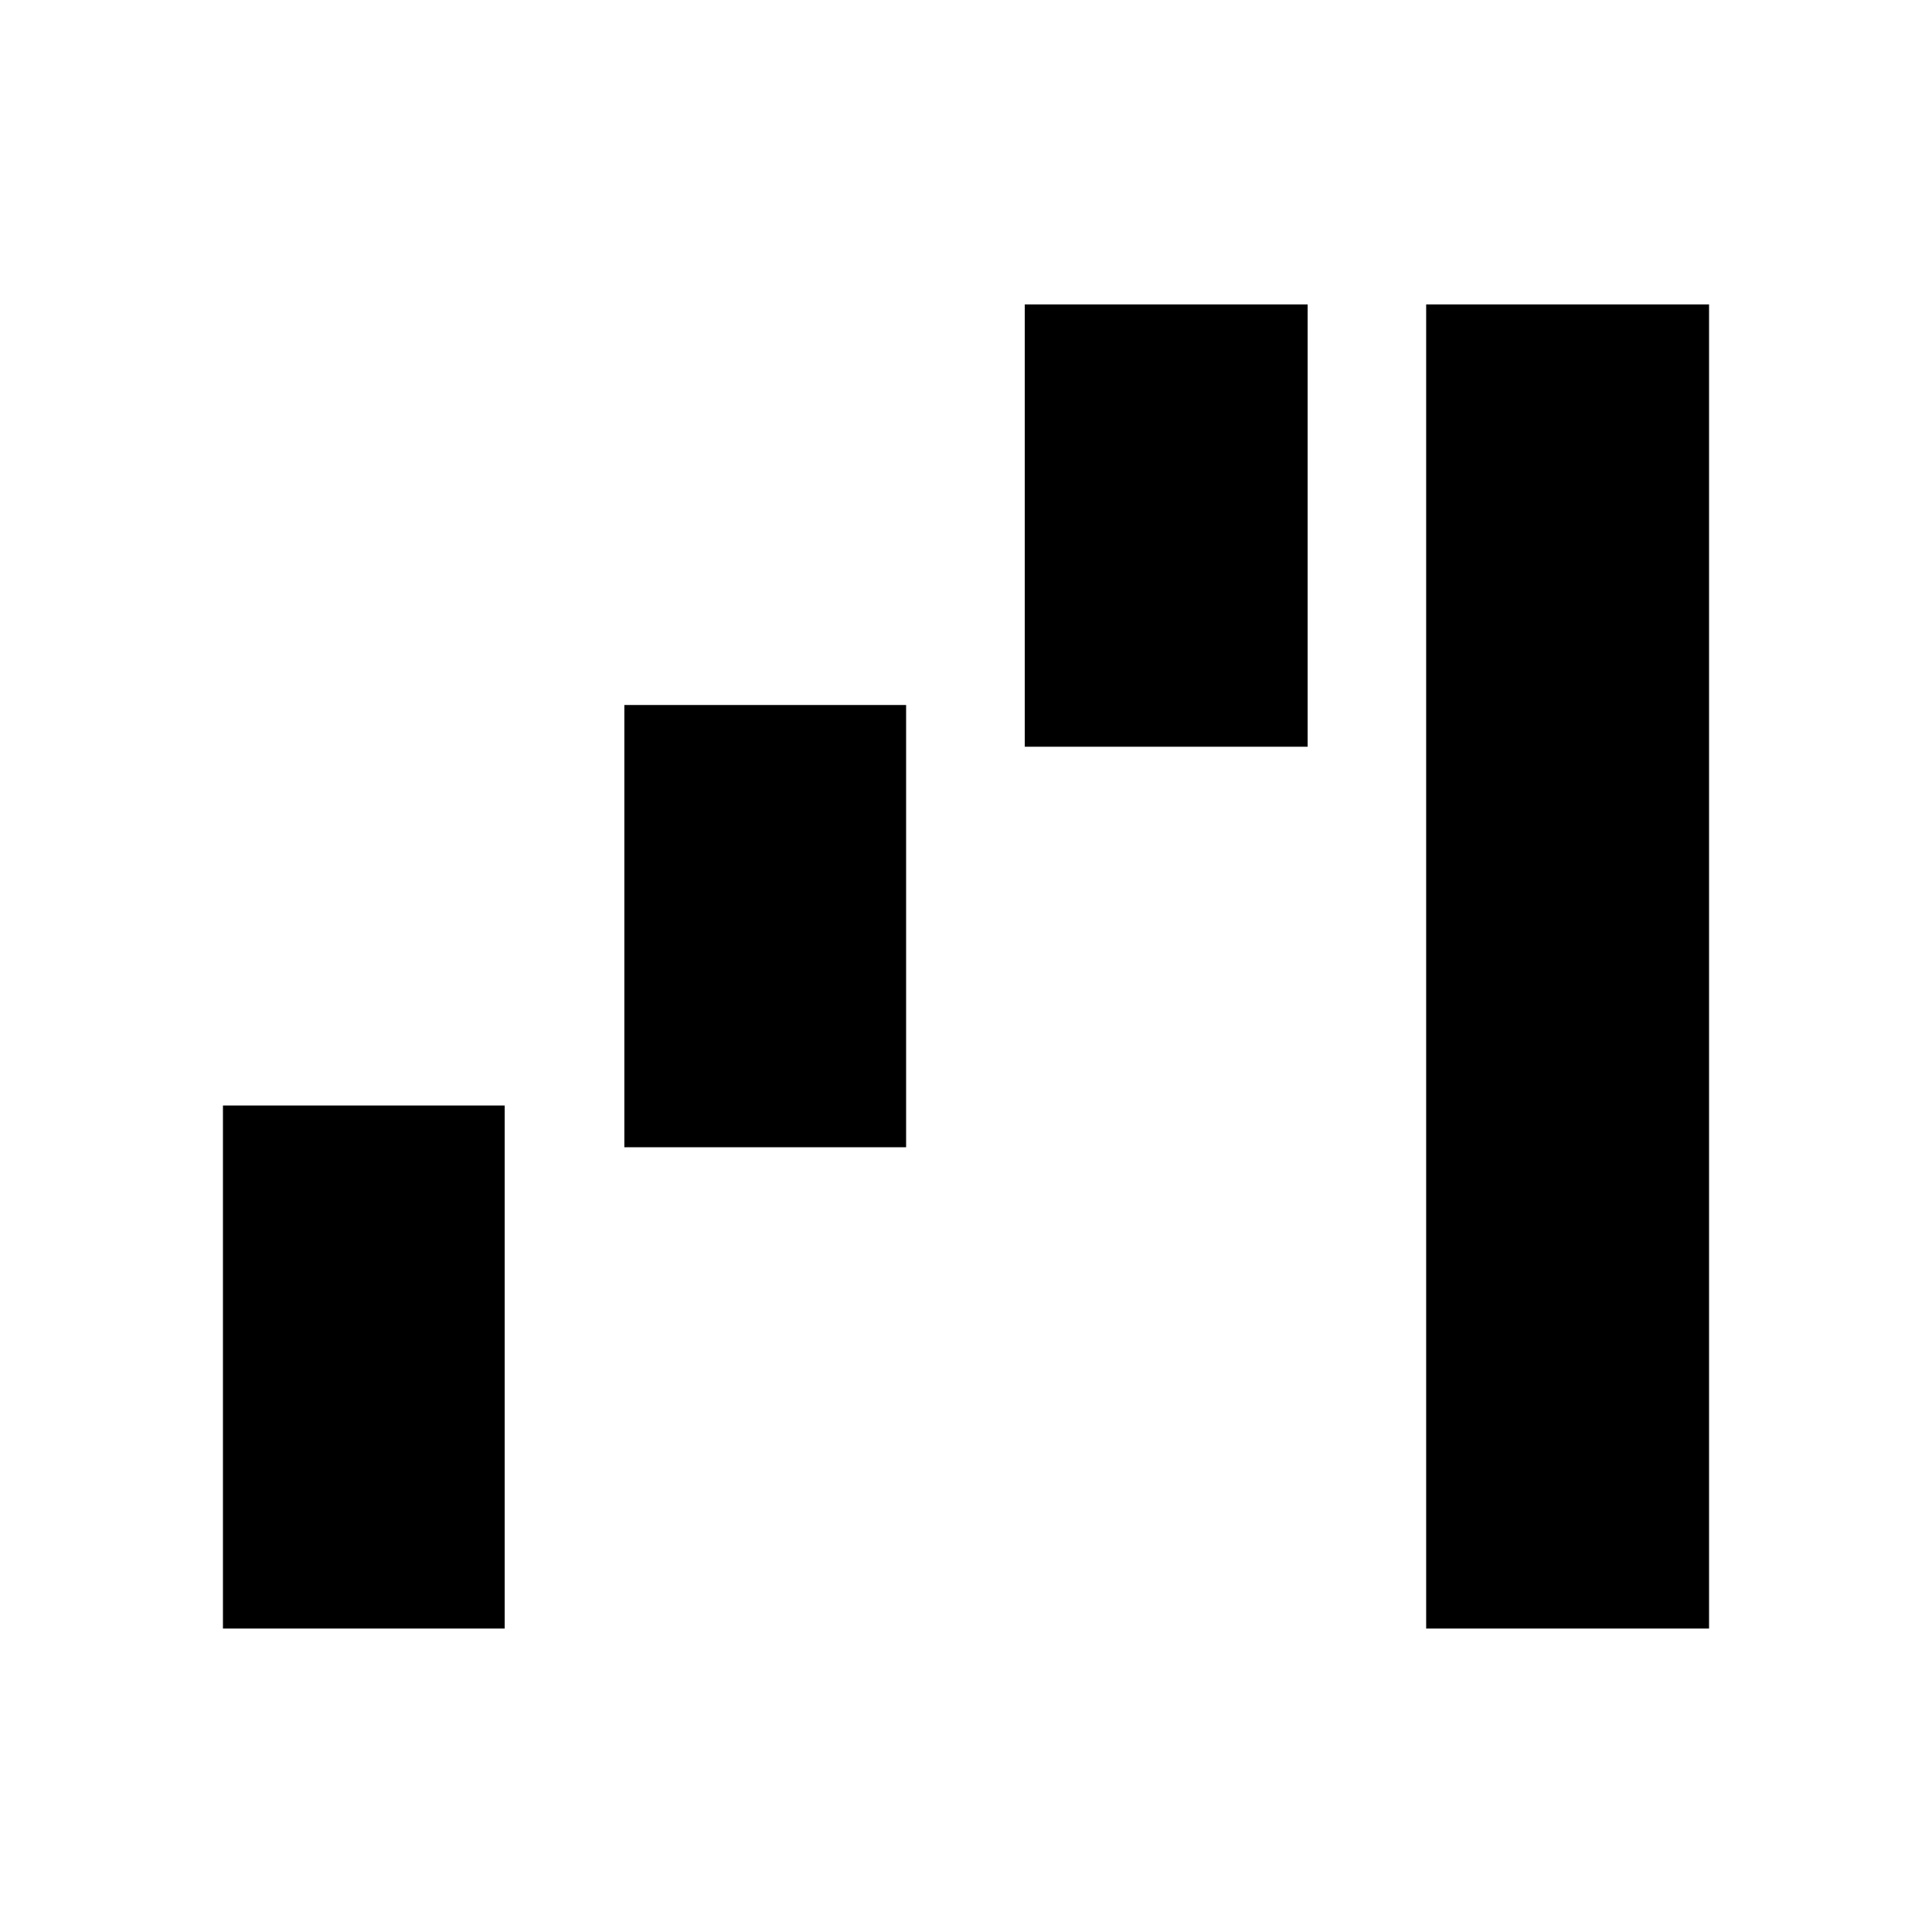 <svg xmlns="http://www.w3.org/2000/svg" height="24" viewBox="0 -960 960 960" width="24"><path d="M110.78-150.78v-259.89h140v259.89h-140Zm199.46-239.15V-609.7h140v219.77h-140ZM509.2-588.96v-219.76h140.56v219.76H509.2Zm199.45 438.18v-657.94h140.57v657.94H708.65Z"/></svg>